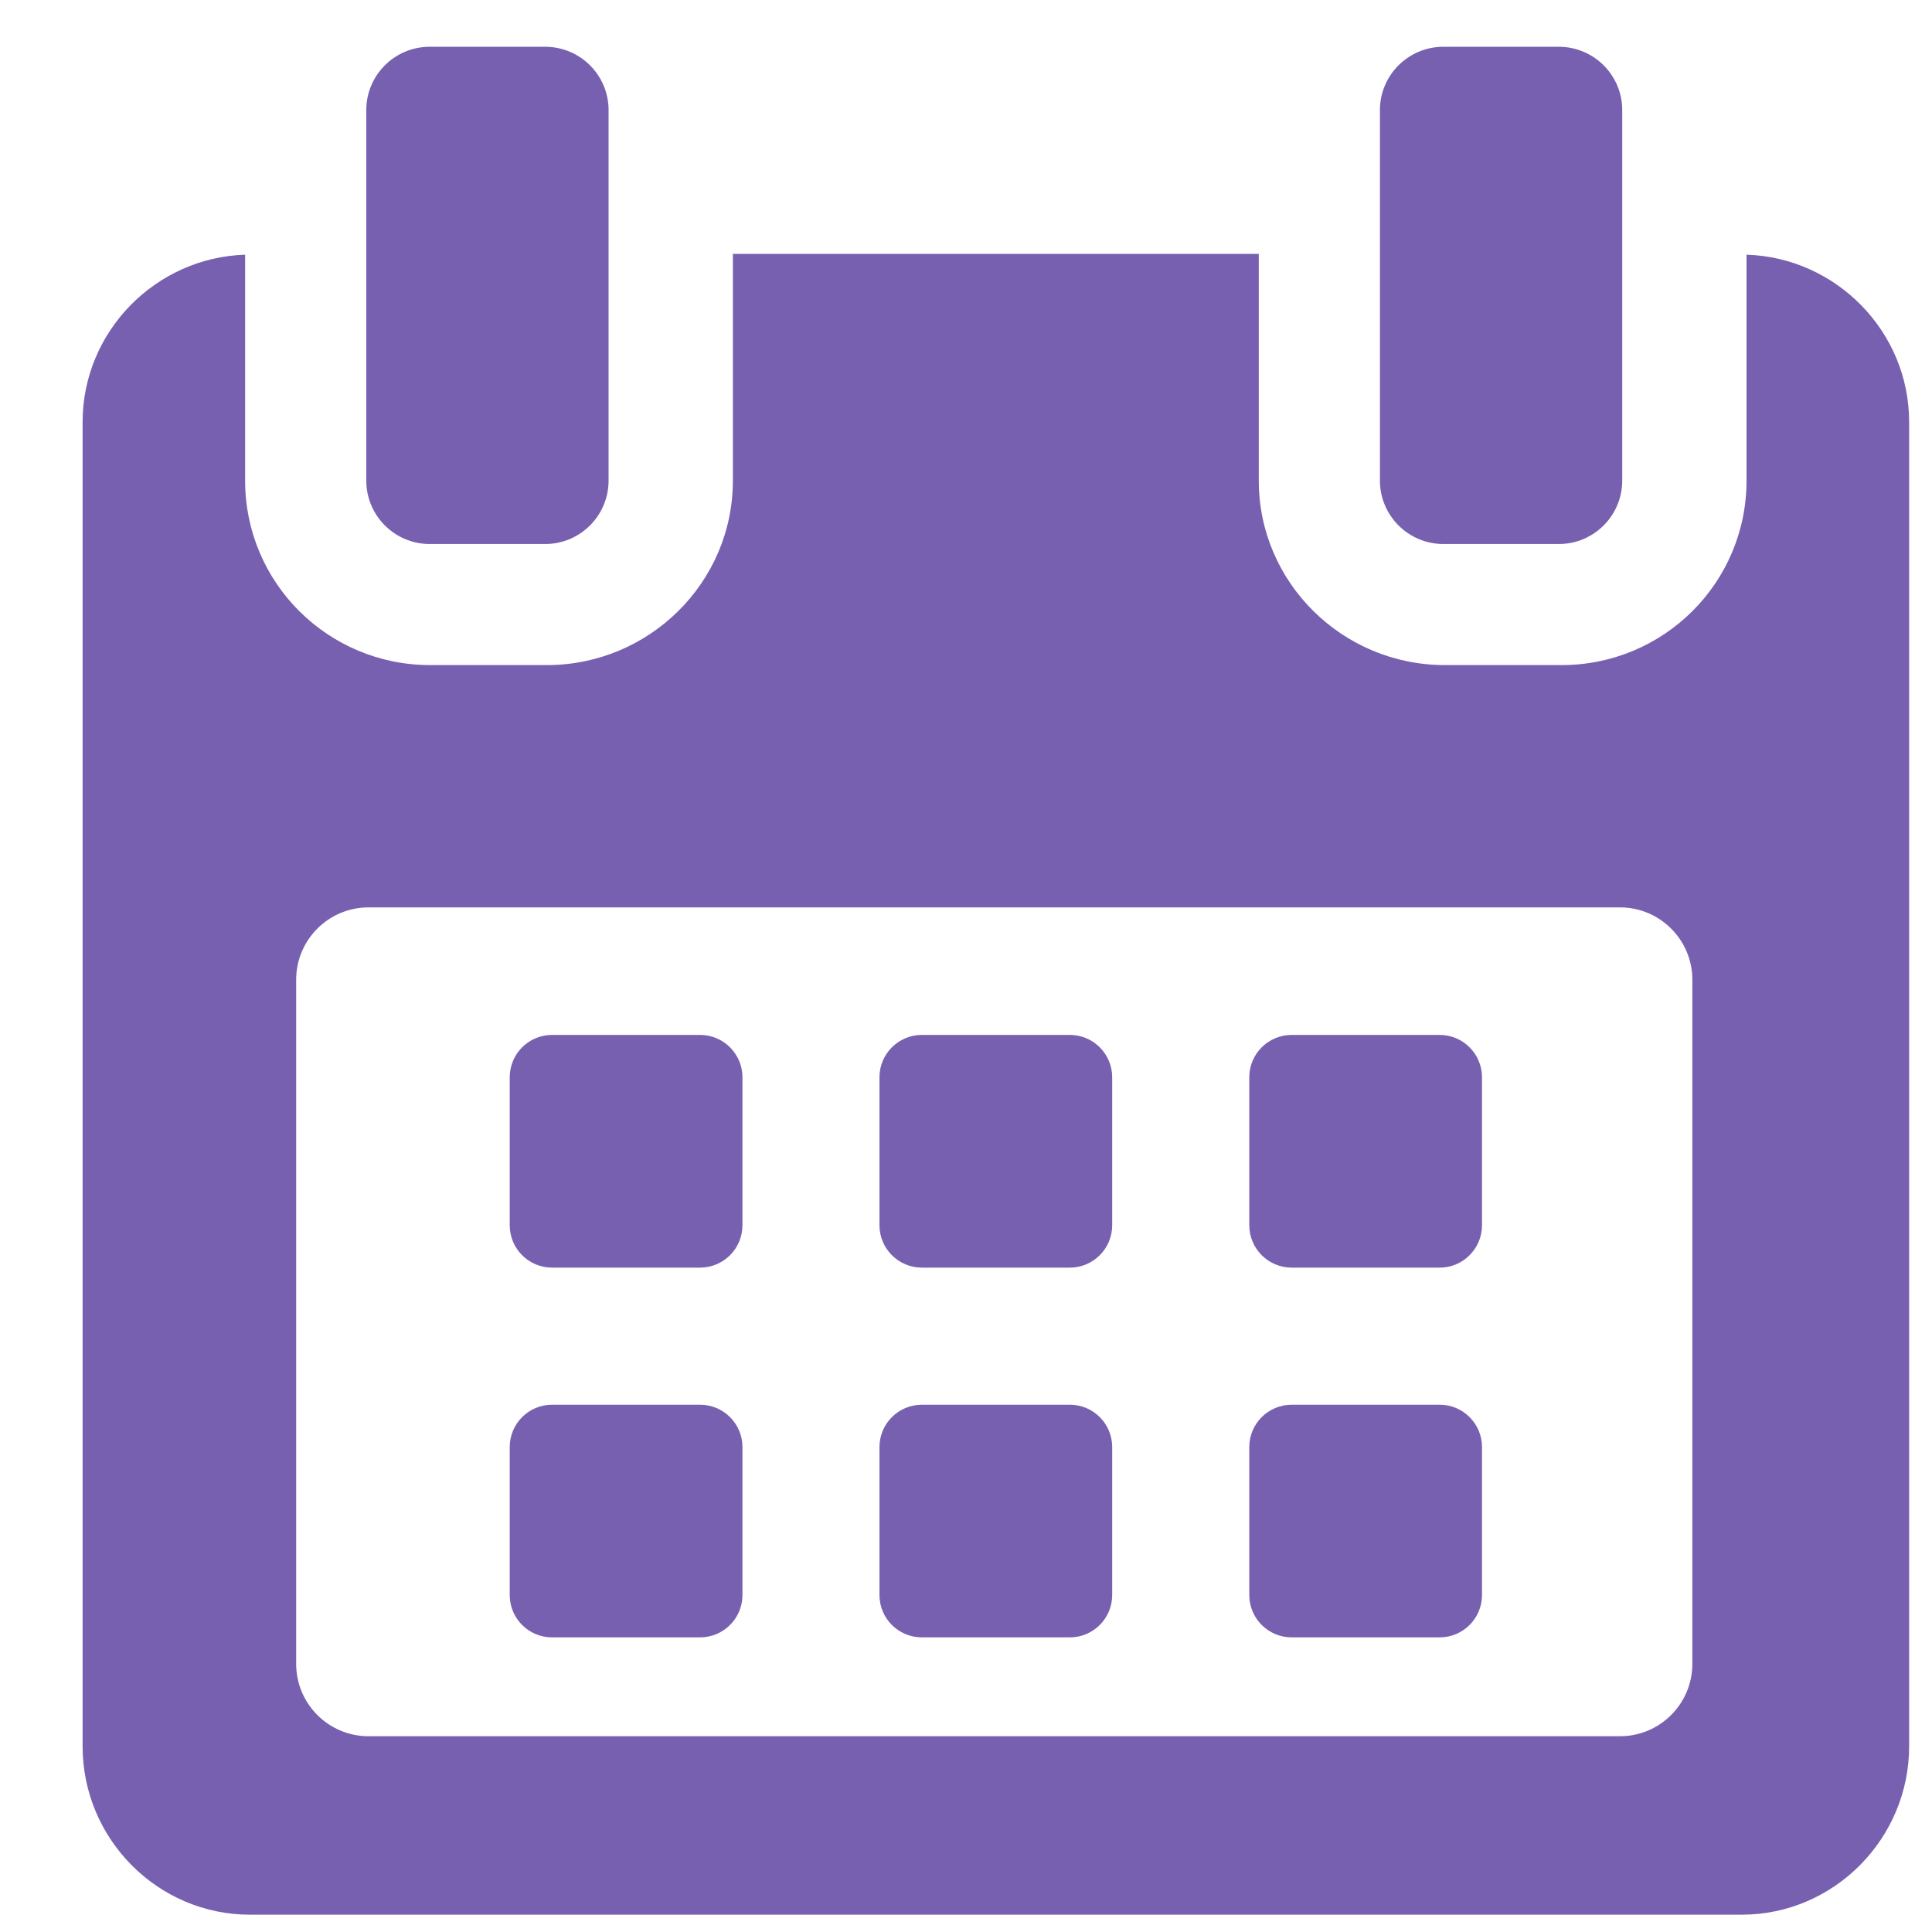 <svg width="24" height="24" viewBox="0 0 24 24" fill="none" xmlns="http://www.w3.org/2000/svg">
<g clip-path="url(#clip0)">
<path d="M9.223 13.382C9.223 13.092 8.987 12.856 8.696 12.856H6.858C6.567 12.856 6.332 13.092 6.332 13.382V15.22C6.332 15.511 6.567 15.747 6.858 15.747H8.696C8.987 15.747 9.223 15.511 9.223 15.22V13.382Z" fill="#7860B1"/>
<path d="M13.816 13.382C13.816 13.092 13.58 12.856 13.29 12.856H11.452C11.161 12.856 10.925 13.092 10.925 13.382V15.22C10.925 15.511 11.161 15.747 11.452 15.747H13.29C13.58 15.747 13.816 15.511 13.816 15.22V13.382Z" fill="#7860B1"/>
<path d="M18.41 13.382C18.41 13.092 18.174 12.856 17.884 12.856H16.046C15.755 12.856 15.519 13.092 15.519 13.382V15.22C15.519 15.511 15.755 15.747 16.046 15.747H17.884C18.174 15.747 18.41 15.511 18.41 15.22V13.382Z" fill="#7860B1"/>
<path d="M9.223 17.976C9.223 17.685 8.987 17.45 8.696 17.45H6.858C6.567 17.45 6.332 17.685 6.332 17.976V19.814C6.332 20.105 6.567 20.34 6.858 20.34H8.696C8.987 20.34 9.223 20.105 9.223 19.814V17.976Z" fill="#7860B1"/>
<path d="M13.816 17.976C13.816 17.685 13.58 17.45 13.29 17.45H11.452C11.161 17.45 10.925 17.685 10.925 17.976V19.814C10.925 20.105 11.161 20.34 11.452 20.34H13.29C13.58 20.34 13.816 20.105 13.816 19.814V17.976Z" fill="#7860B1"/>
<path d="M18.41 17.976C18.41 17.685 18.174 17.45 17.884 17.45H16.046C15.755 17.45 15.519 17.685 15.519 17.976V19.814C15.519 20.105 15.755 20.34 16.046 20.34H17.884C18.174 20.34 18.41 20.105 18.41 19.814V17.976Z" fill="#7860B1"/>
<path d="M21.696 3.164V5.971C21.696 7.24 20.667 8.262 19.398 8.262H17.949C16.68 8.262 15.637 7.24 15.637 5.971V3.154H9.104V5.971C9.104 7.24 8.061 8.262 6.793 8.262H5.343C4.075 8.262 3.045 7.24 3.045 5.971V3.164C1.937 3.198 1.026 4.115 1.026 5.243V21.693C1.026 22.842 1.957 23.785 3.106 23.785H21.636C22.783 23.785 23.716 22.84 23.716 21.693V5.243C23.716 4.115 22.805 3.198 21.696 3.164ZM21.023 20.669C21.023 21.165 20.62 21.568 20.124 21.568H4.578C4.081 21.568 3.679 21.165 3.679 20.669V12.171C3.679 11.675 4.081 11.272 4.578 11.272H20.124C20.62 11.272 21.023 11.675 21.023 12.171L21.023 20.669Z" fill="#7860B1"/>
<path d="M5.338 6.758H6.772C7.207 6.758 7.56 6.405 7.56 5.97V1.368C7.56 0.933 7.207 0.581 6.772 0.581H5.338C4.903 0.581 4.55 0.933 4.55 1.368V5.97C4.55 6.405 4.903 6.758 5.338 6.758Z" fill="#7860B1"/>
<path d="M17.93 6.758H19.364C19.799 6.758 20.152 6.405 20.152 5.97V1.368C20.152 0.933 19.799 0.581 19.364 0.581H17.93C17.495 0.581 17.142 0.933 17.142 1.368V5.97C17.142 6.405 17.495 6.758 17.93 6.758Z" fill="#7860B1"/>
</g>
<defs>
<clipPath id="clip0">
<rect x="0.768" y="0.581" width="23.205" height="23.205" fill="white"/>
</clipPath>
</defs>
</svg>
